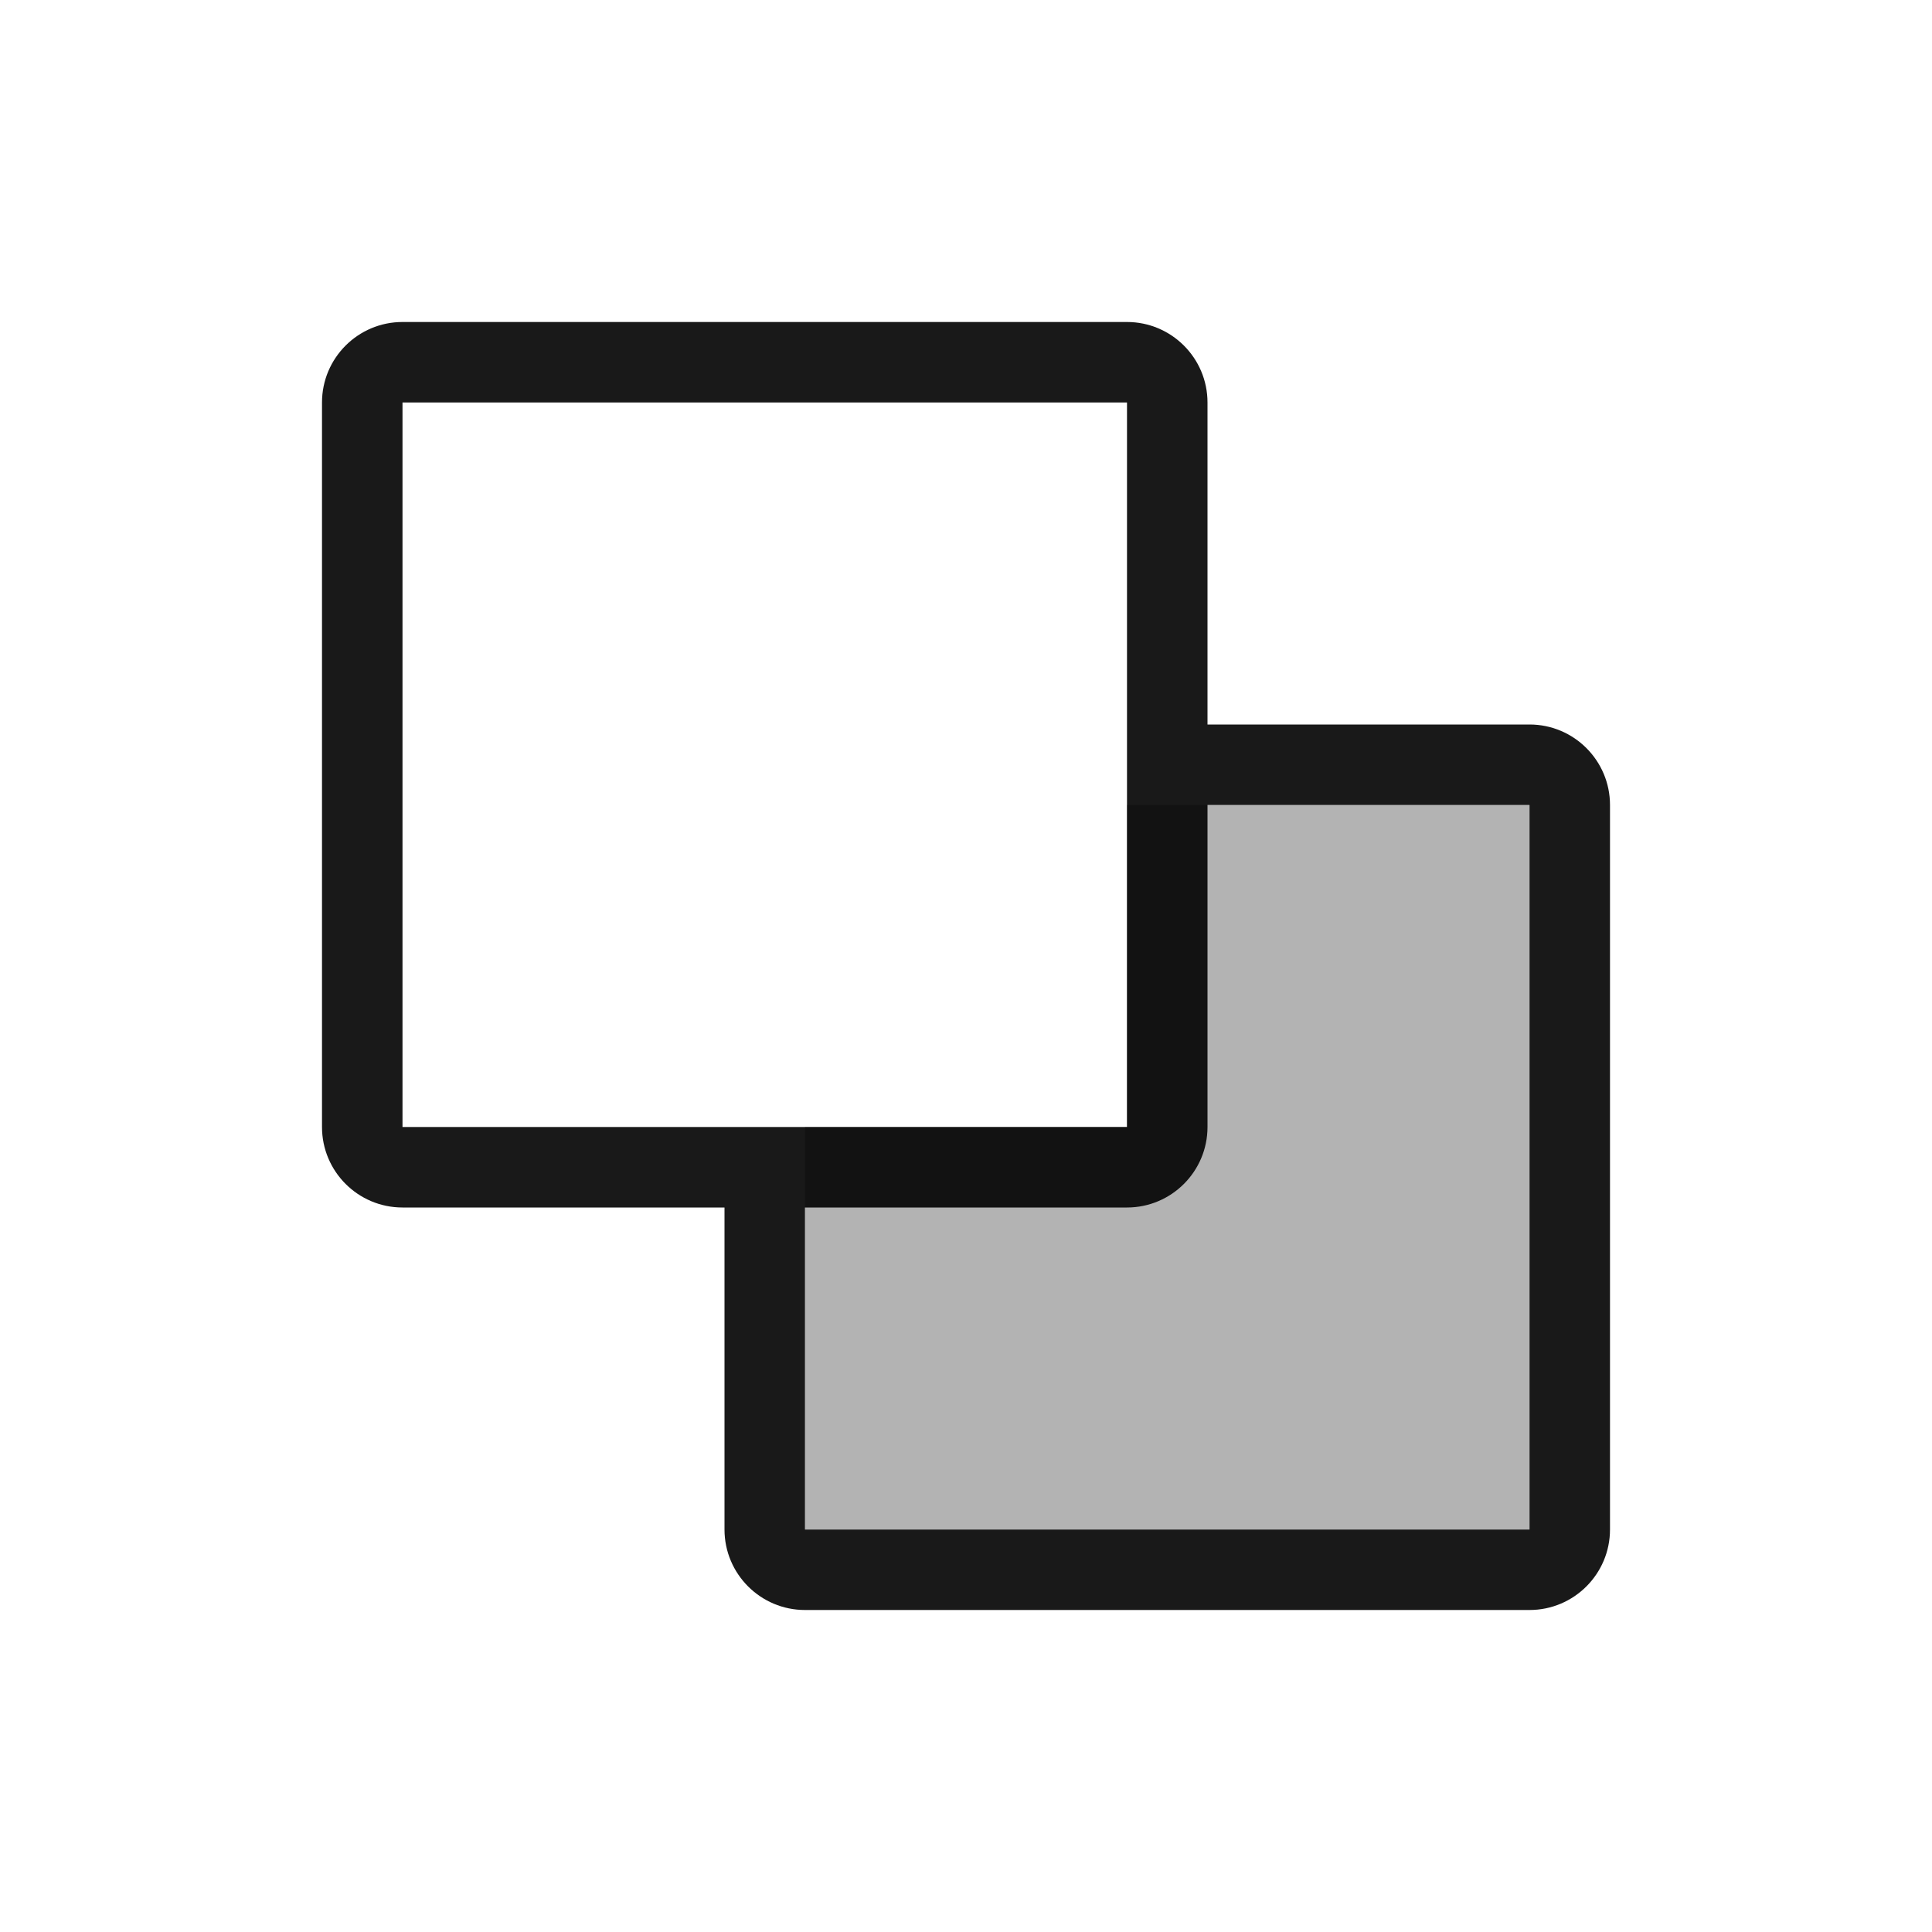 <svg width="24" height="24" viewBox="0 0 24 24" fill="none" xmlns="http://www.w3.org/2000/svg">
<path fill-rule="evenodd" clip-rule="evenodd" d="M10 14V19H19V10H14V14H10Z" fill="black" fill-opacity="0.3"/>
<path fill-rule="evenodd" clip-rule="evenodd" d="M10 19V15H10.5H14C14.552 15 15 14.552 15 14V10.5V10H19V19H10ZM10 14H10.5H14V10.5V10V9V5H5V14H9H10ZM5 15H8H9V16V19C9 19.552 9.448 20 10 20H19C19.552 20 20 19.552 20 19V10C20 9.448 19.552 9 19 9H16H15V8V5C15 4.448 14.552 4 14 4H5C4.448 4 4 4.448 4 5V14C4 14.552 4.448 15 5 15Z" fill="black" fill-opacity="0.9"/>
</svg>
